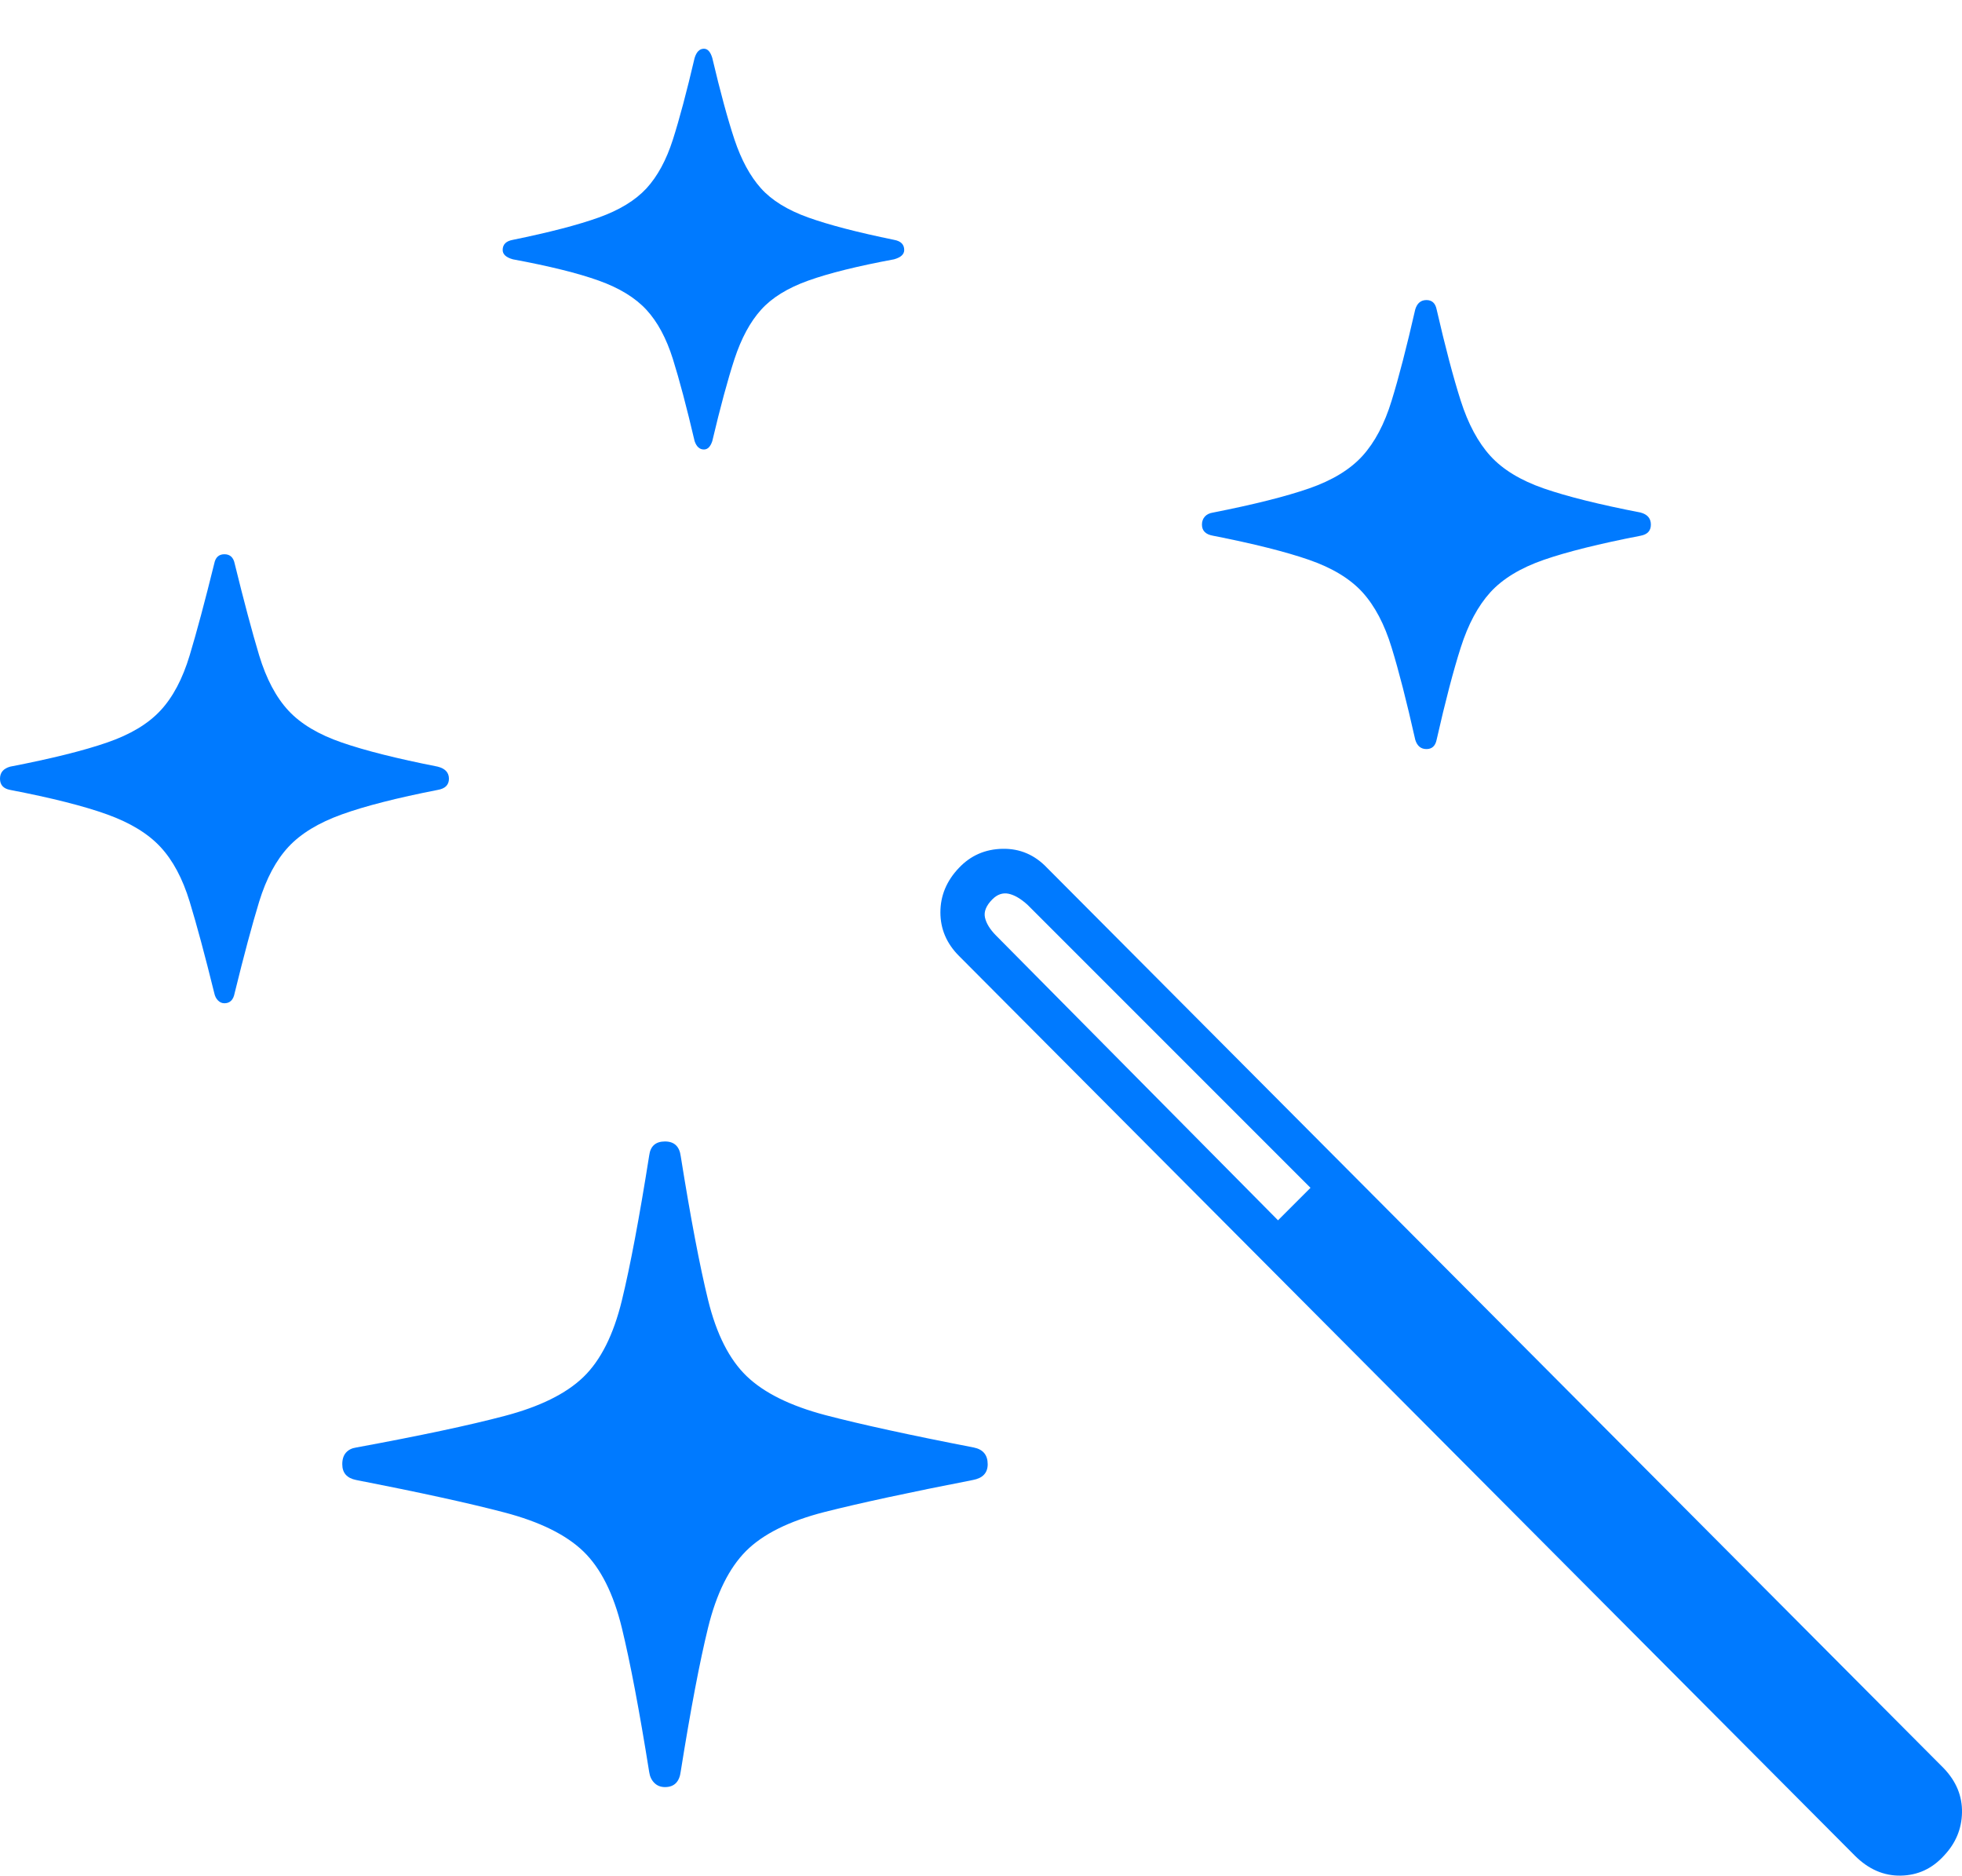 <?xml version="1.0" encoding="UTF-8"?>
<!--Generator: Apple Native CoreSVG 175-->
<!DOCTYPE svg
PUBLIC "-//W3C//DTD SVG 1.1//EN"
       "http://www.w3.org/Graphics/SVG/1.1/DTD/svg11.dtd">
<svg version="1.1" xmlns="http://www.w3.org/2000/svg" xmlns:xlink="http://www.w3.org/1999/xlink" width="20.659" height="19.746">
 <g>
  <rect height="19.746" opacity="0" width="20.659" x="0" y="0"/>
  <path d="M7.002 18.814Q7.148 18.814 7.168 18.648Q7.324 17.671 7.456 17.134Q7.588 16.597 7.856 16.328Q8.125 16.06 8.682 15.918Q9.238 15.777 10.244 15.581Q10.4 15.552 10.4 15.415Q10.4 15.269 10.254 15.239Q9.248 15.044 8.691 14.898Q8.135 14.751 7.861 14.487Q7.588 14.224 7.456 13.687Q7.324 13.149 7.168 12.173Q7.148 12.017 7.002 12.017Q6.855 12.017 6.836 12.163Q6.68 13.149 6.548 13.691Q6.416 14.233 6.143 14.497Q5.869 14.761 5.312 14.907Q4.756 15.054 3.75 15.239Q3.682 15.249 3.643 15.293Q3.604 15.337 3.604 15.415Q3.604 15.552 3.75 15.581Q4.756 15.777 5.312 15.923Q5.869 16.069 6.143 16.333Q6.416 16.597 6.548 17.139Q6.68 17.681 6.836 18.657Q6.846 18.726 6.89 18.77Q6.934 18.814 7.002 18.814ZM2.363 10.562Q2.451 10.562 2.471 10.454Q2.617 9.859 2.729 9.492Q2.842 9.126 3.037 8.916Q3.232 8.706 3.599 8.574Q3.965 8.442 4.609 8.316Q4.727 8.296 4.727 8.198Q4.727 8.101 4.609 8.071Q3.965 7.944 3.599 7.817Q3.232 7.691 3.037 7.481Q2.842 7.271 2.729 6.9Q2.617 6.528 2.471 5.933Q2.451 5.835 2.363 5.835Q2.275 5.835 2.256 5.933Q2.109 6.528 1.997 6.9Q1.885 7.271 1.689 7.481Q1.494 7.691 1.128 7.817Q0.762 7.944 0.107 8.071Q0 8.101 0 8.198Q0 8.296 0.107 8.316Q0.762 8.442 1.128 8.574Q1.494 8.706 1.689 8.916Q1.885 9.126 1.997 9.492Q2.109 9.859 2.256 10.454Q2.266 10.503 2.295 10.532Q2.324 10.562 2.363 10.562ZM7.412 4.732Q7.471 4.732 7.5 4.644Q7.627 4.107 7.734 3.779Q7.842 3.452 8.013 3.262Q8.184 3.071 8.511 2.954Q8.838 2.837 9.414 2.73Q9.521 2.7 9.521 2.632Q9.521 2.544 9.414 2.525Q8.838 2.407 8.511 2.29Q8.184 2.173 8.013 1.983Q7.842 1.792 7.734 1.47Q7.627 1.148 7.5 0.61Q7.471 0.513 7.412 0.513Q7.344 0.513 7.314 0.61Q7.188 1.148 7.085 1.47Q6.982 1.792 6.807 1.983Q6.631 2.173 6.304 2.29Q5.977 2.407 5.4 2.525Q5.293 2.544 5.293 2.632Q5.293 2.7 5.4 2.73Q5.977 2.837 6.304 2.954Q6.631 3.071 6.807 3.262Q6.982 3.452 7.085 3.779Q7.188 4.107 7.314 4.644Q7.344 4.732 7.412 4.732ZM15.02 7.886Q15.107 7.886 15.127 7.788Q15.264 7.183 15.381 6.817Q15.498 6.45 15.693 6.235Q15.889 6.021 16.255 5.894Q16.621 5.767 17.275 5.64Q17.383 5.62 17.383 5.523Q17.383 5.425 17.275 5.396Q16.621 5.269 16.255 5.142Q15.889 5.015 15.693 4.8Q15.498 4.585 15.381 4.219Q15.264 3.853 15.127 3.257Q15.107 3.159 15.02 3.159Q14.932 3.159 14.902 3.257Q14.766 3.853 14.653 4.219Q14.541 4.585 14.346 4.8Q14.15 5.015 13.784 5.142Q13.418 5.269 12.773 5.396Q12.715 5.405 12.685 5.44Q12.656 5.474 12.656 5.523Q12.656 5.62 12.773 5.64Q13.418 5.767 13.784 5.894Q14.15 6.021 14.346 6.235Q14.541 6.45 14.653 6.817Q14.766 7.183 14.902 7.788Q14.932 7.886 15.02 7.886ZM19.531 19.536Q19.746 19.751 20.015 19.746Q20.283 19.741 20.469 19.536Q20.654 19.341 20.659 19.082Q20.664 18.823 20.469 18.618L11.025 9.136Q10.83 8.931 10.557 8.936Q10.283 8.941 10.098 9.136Q9.902 9.341 9.902 9.605Q9.902 9.868 10.098 10.064ZM13.457 12.847L10.488 9.849Q10.391 9.751 10.371 9.658Q10.352 9.566 10.449 9.468Q10.527 9.39 10.62 9.409Q10.713 9.429 10.82 9.526L13.799 12.505Z" fill="#007aff"/>
 </g>
</svg>
